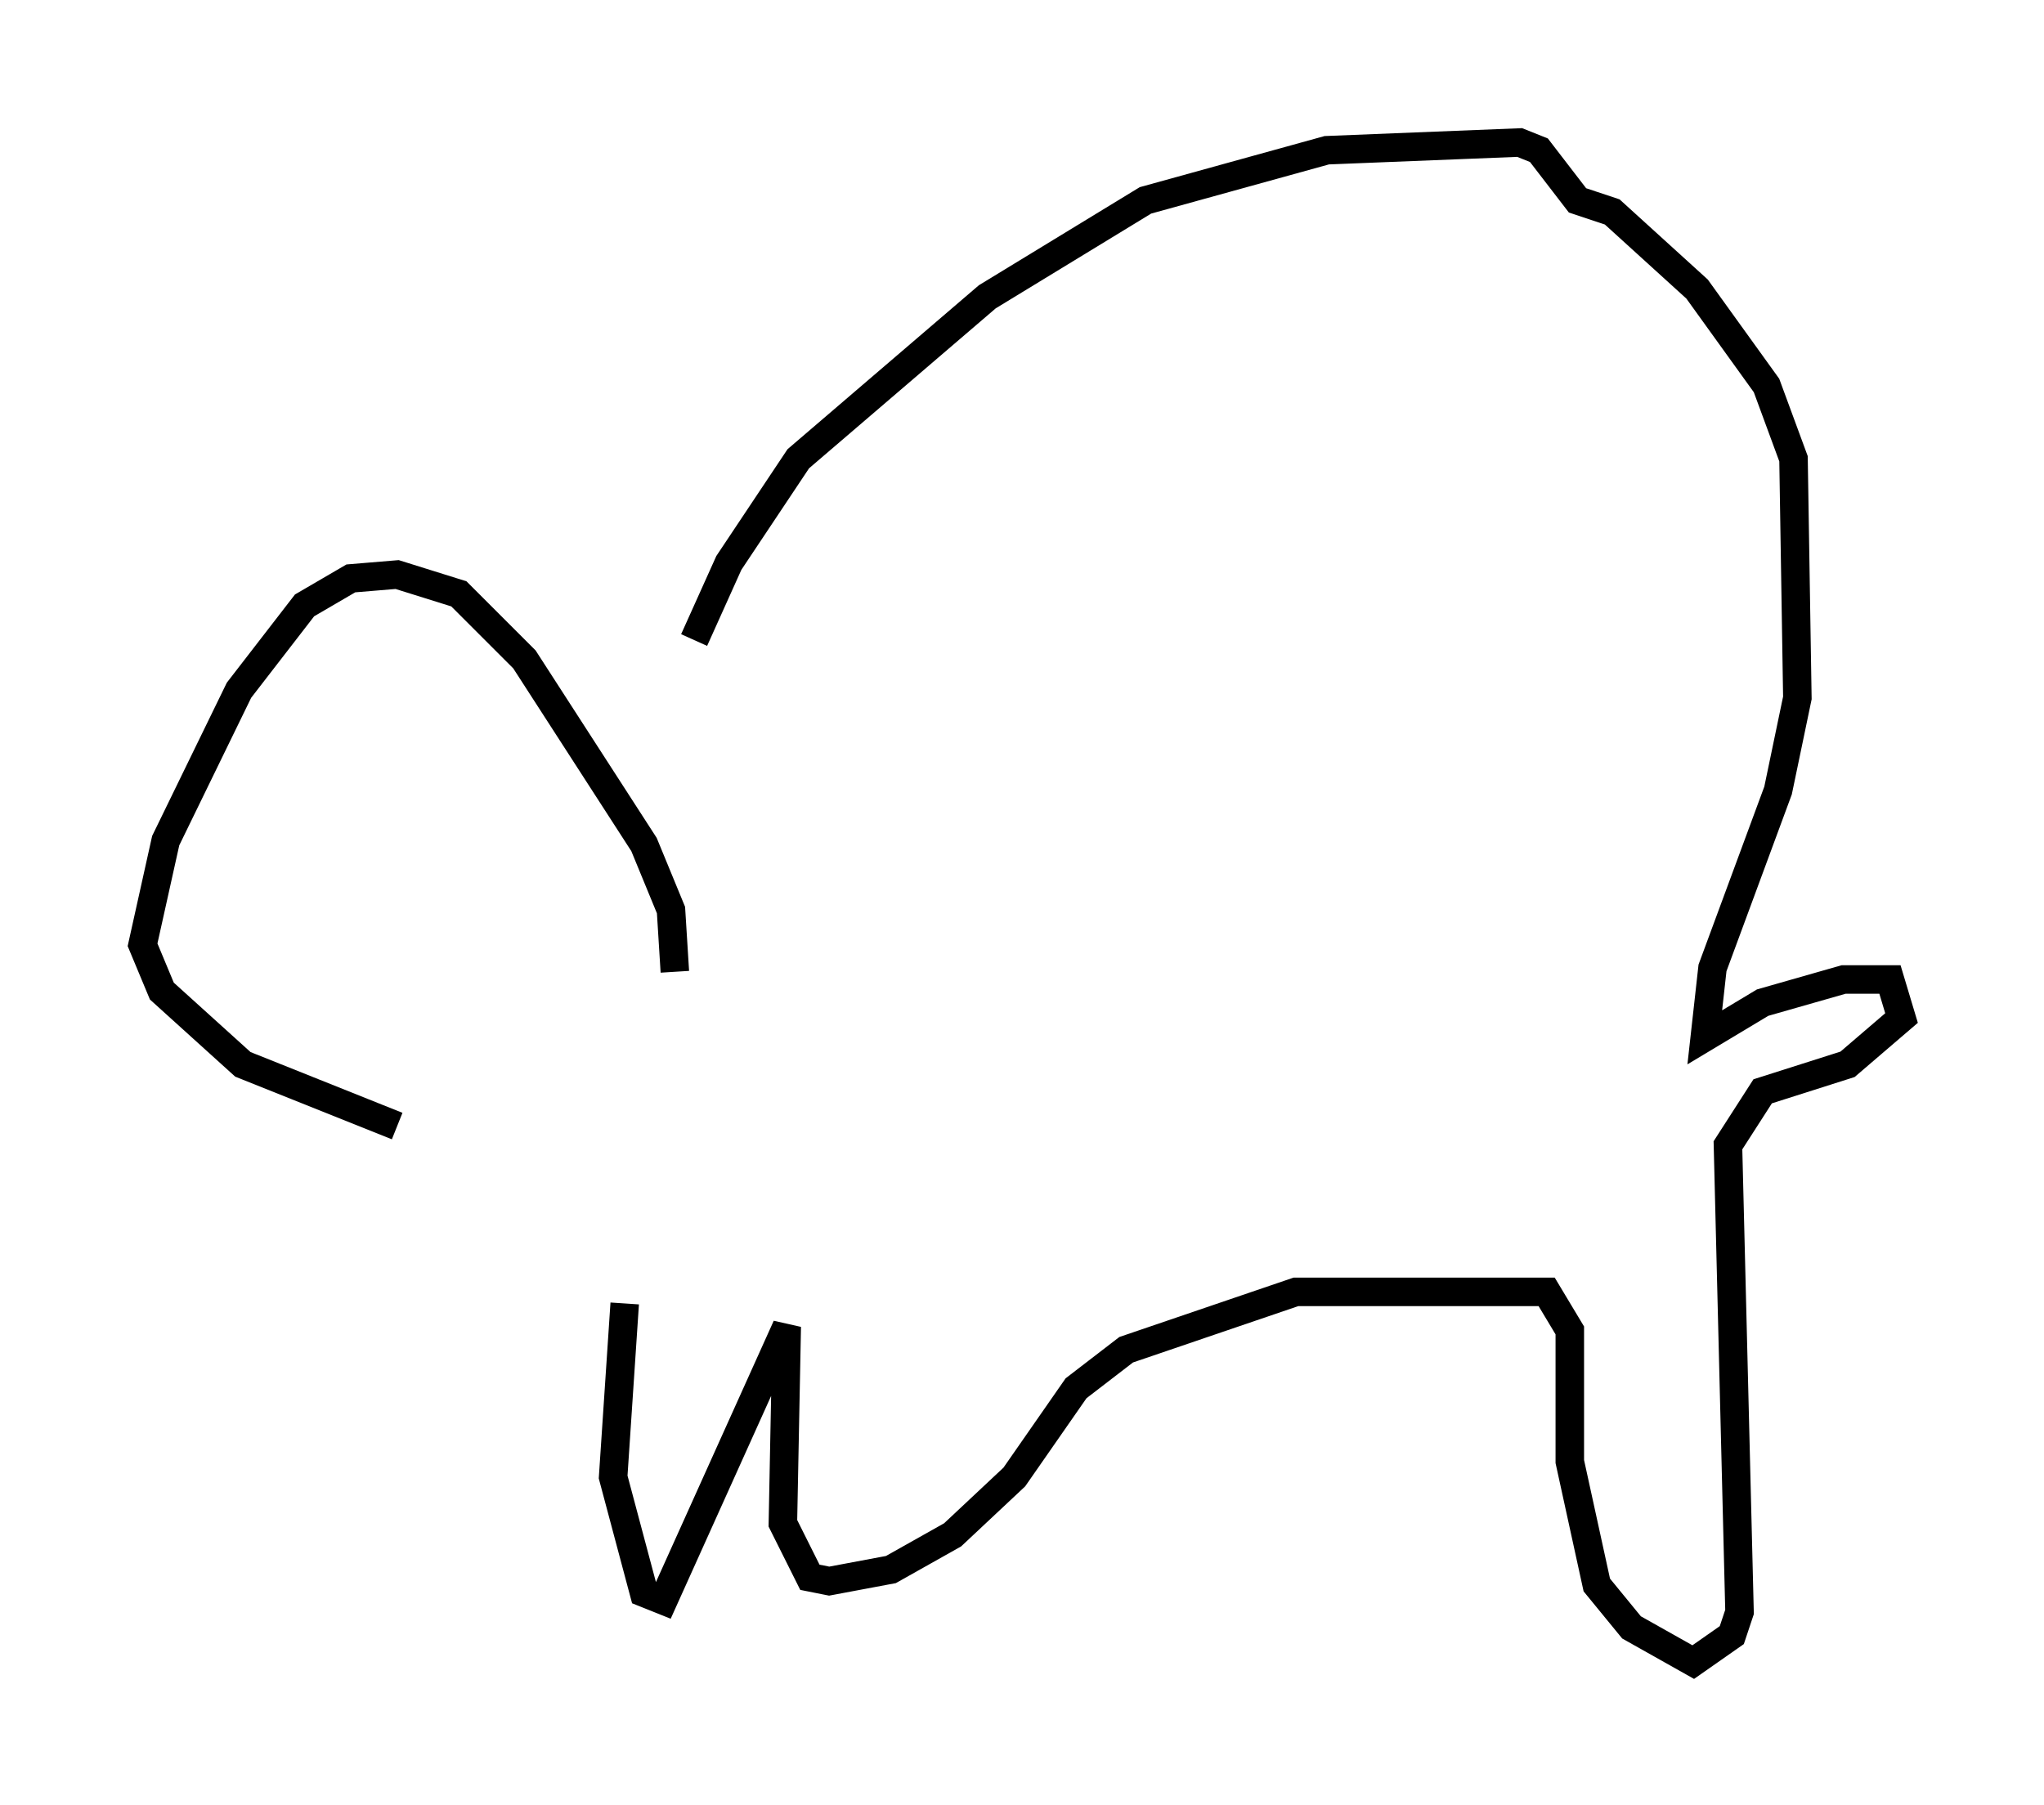 <?xml version="1.0" encoding="utf-8" ?>
<svg baseProfile="full" height="63.315" version="1.1" width="71.704" xmlns="http://www.w3.org/2000/svg" xmlns:ev="http://www.w3.org/2001/xml-events" xmlns:xlink="http://www.w3.org/1999/xlink"><defs /><rect fill="white" height="63.315" width="71.704" x="0" y="0" /><path d="M24.215, 34.499 m0.135, -12.043 l1.218, -2.706 2.436, -3.654 l6.631, -5.683 5.548, -3.383 l6.36, -1.759 6.766, -0.271 l0.677, 0.271 1.353, 1.759 l1.218, 0.406 2.977, 2.706 l2.436, 3.383 0.947, 2.571 l0.135, 8.39 -0.677, 3.248 l-2.3, 6.225 -0.271, 2.436 l2.03, -1.218 2.842, -0.812 l1.624, 0.0 0.406, 1.353 l-1.894, 1.624 -2.977, 0.947 l-1.218, 1.894 0.406, 16.373 l-0.271, 0.812 -1.353, 0.947 l-2.165, -1.218 -1.218, -1.488 l-0.947, -4.33 0.0, -4.601 l-0.812, -1.353 -8.796, 0.0 l-5.954, 2.03 -1.759, 1.353 l-2.165, 3.112 -2.165, 2.03 l-2.165, 1.218 -2.165, 0.406 l-0.677, -0.135 -0.947, -1.894 l0.135, -6.901 -4.33, 9.607 l-0.677, -0.271 -1.083, -4.059 l0.406, -6.089 m1.759, -11.637 l-0.135, -2.165 -0.947, -2.3 l-4.195, -6.495 -2.3, -2.3 l-2.165, -0.677 -1.624, 0.135 l-1.624, 0.947 -2.3, 2.977 l-2.571, 5.277 -0.812, 3.654 l0.677, 1.624 2.842, 2.571 l5.413, 2.165 " fill="none" stroke="black" stroke-width="1" /></svg>